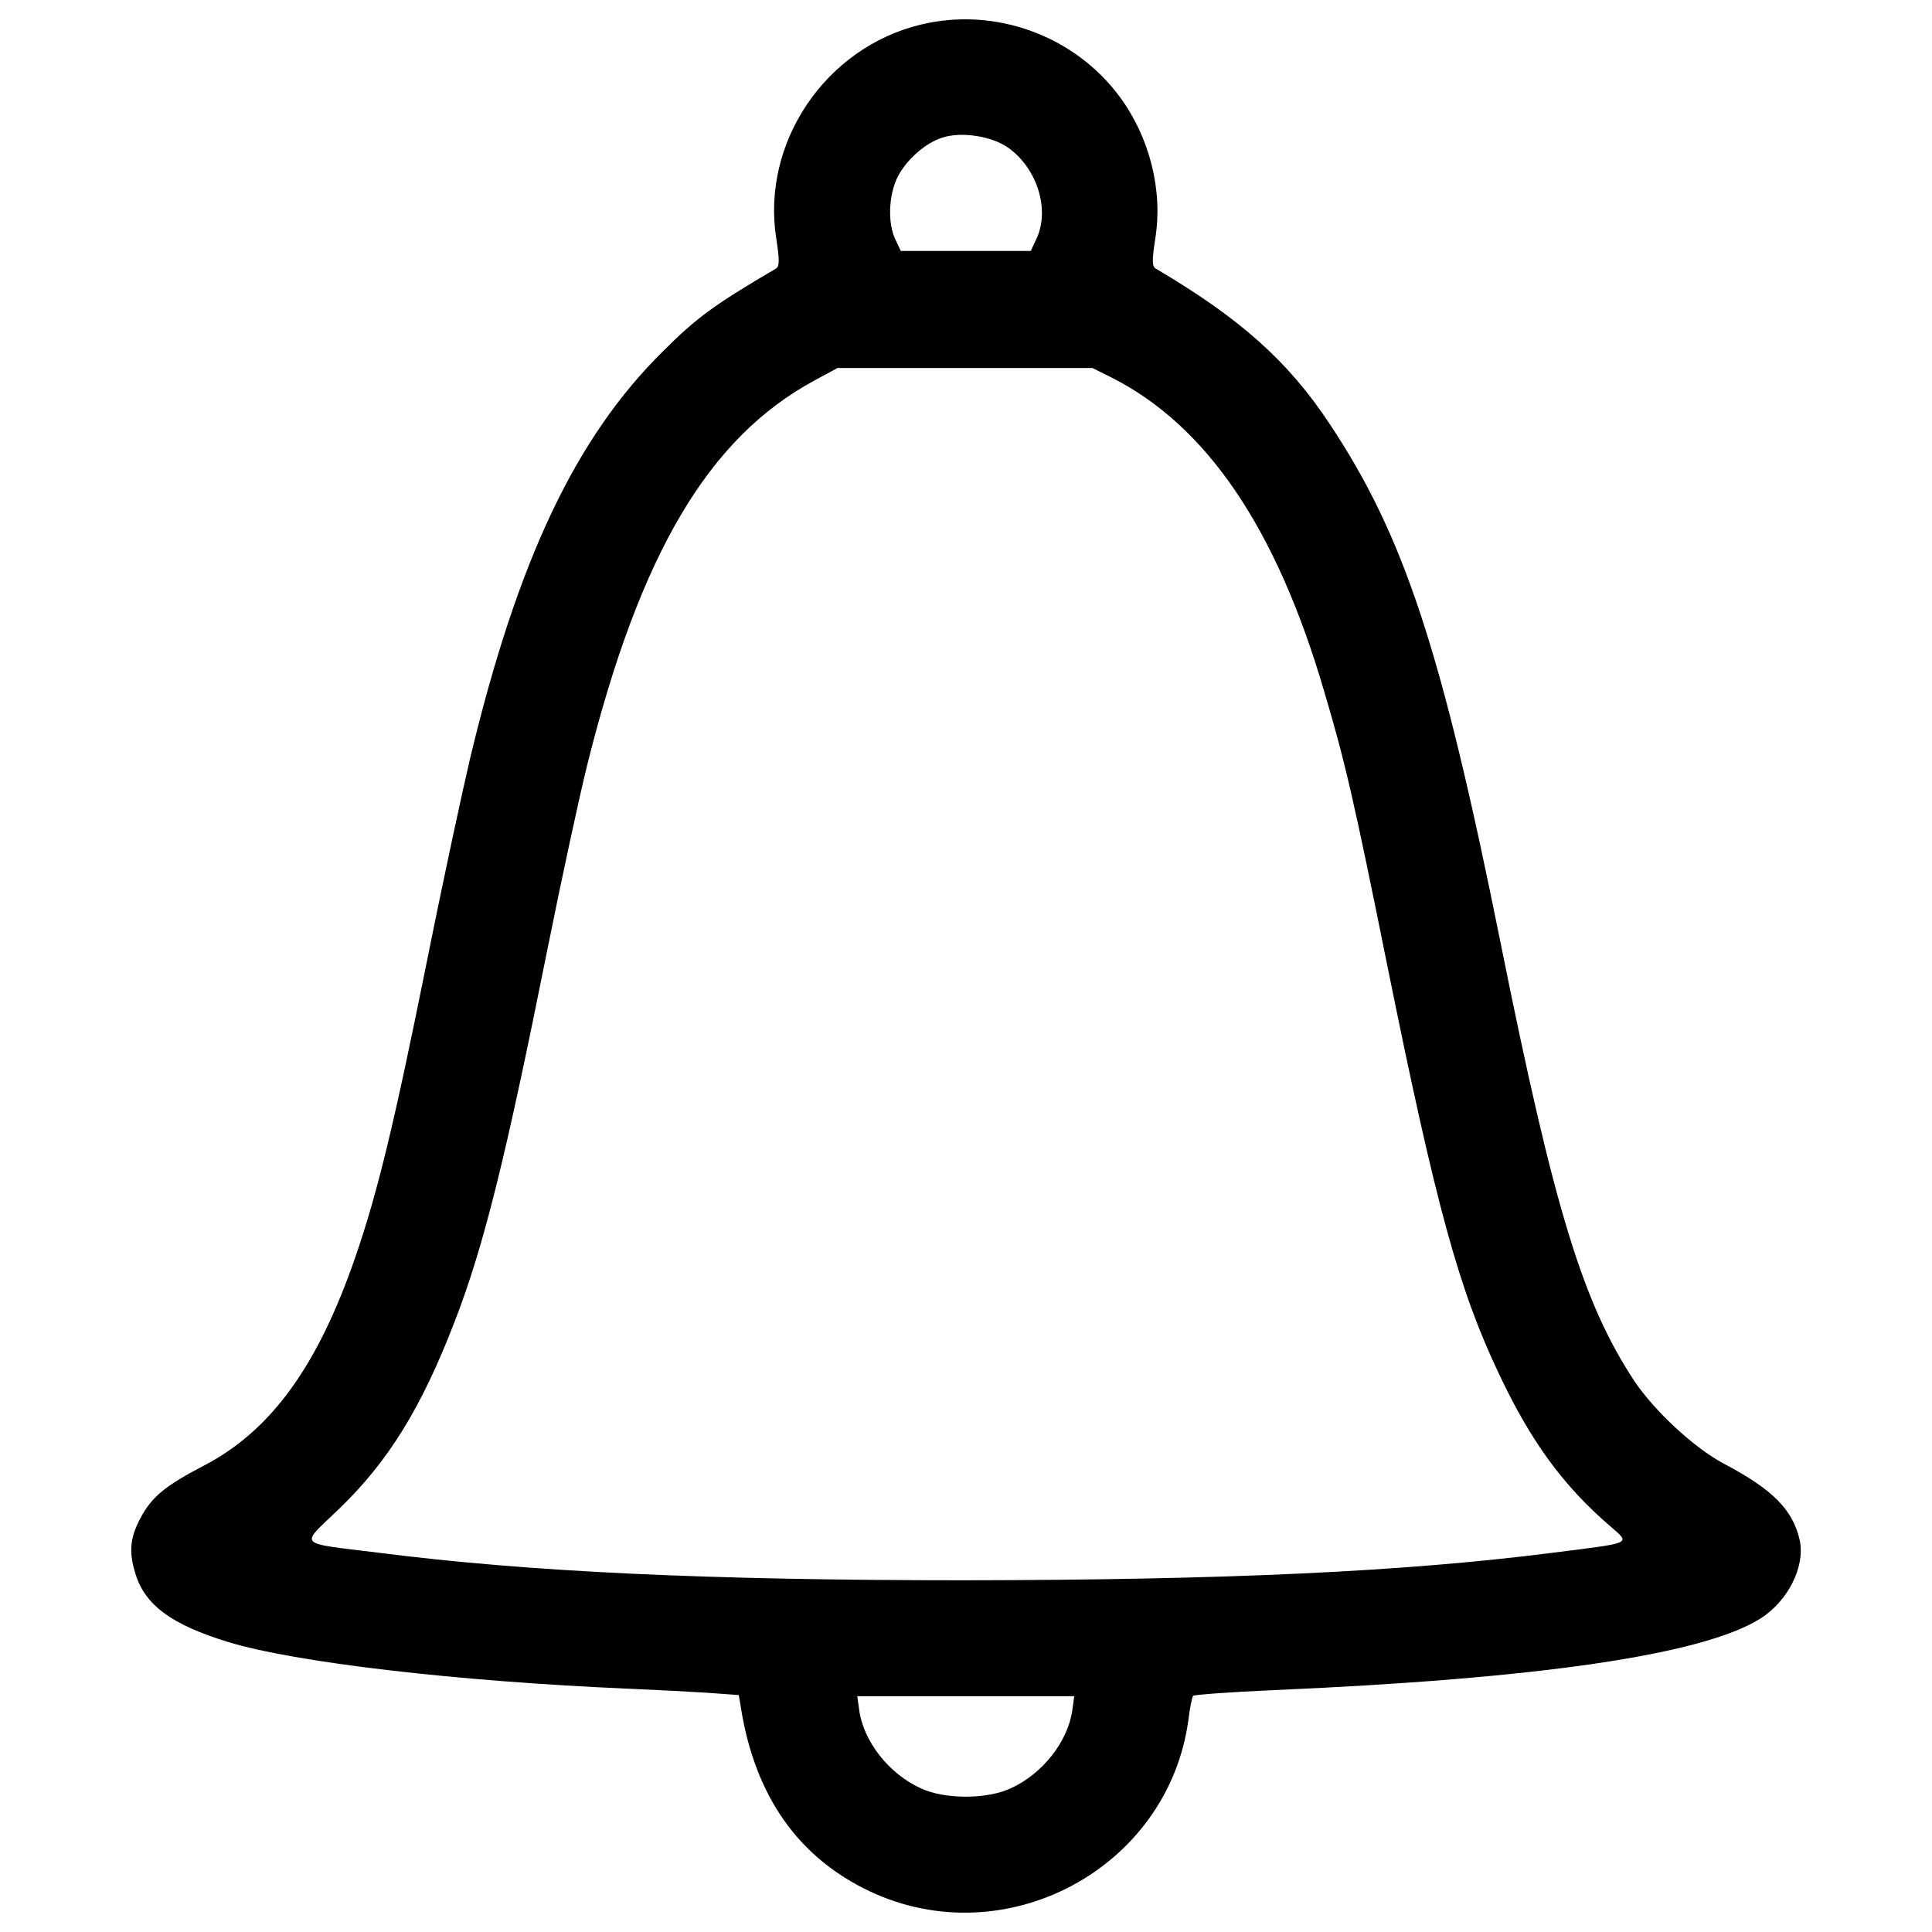 <?xml version="1.0" encoding="utf-8"?>
<!-- Svg Vector Icons : http://www.onlinewebfonts.com/icon -->
<!DOCTYPE svg PUBLIC "-//W3C//DTD SVG 1.1//EN" "http://www.w3.org/Graphics/SVG/1.1/DTD/svg11.dtd">
<svg version="1.1" xmlns="http://www.w3.org/2000/svg" xmlns:xlink="http://www.w3.org/1999/xlink" x="0px" y="0px" viewBox="0 0 1000 1000" enable-background="new 0 0 1000 1000" xml:space="preserve">
<g><g transform="translate(0,511) scale(0.1,-0.1)"><path d="M4764.2,4982.2c-492.3-119.2-825-611.5-746.1-1107.7c17.3-113.5,17.3-144.2-3.8-155.8c-317.3-186.5-407.7-251.9-582.7-426.9c-451.9-446.1-751.9-1078.8-998-2105.7c-36.5-153.8-138.5-625-223.1-1048c-171.1-850-255.8-1198-369.2-1528.8c-196.1-571.1-438.4-903.8-784.6-1084.6c-192.3-100-261.5-155.8-317.3-250c-65.4-113.4-75-188.5-40.4-303.8c48.1-167.3,186.5-269.2,480.8-359.6c346.1-105.8,1180.7-203.8,2078.8-242.3c138.5-5.8,321.1-15.4,407.7-21.1l157.7-11.6l11.5-69.2c73.1-453.8,296.1-771.1,665.4-946.1c703.8-332.7,1544.2,117.3,1649.9,884.6c7.7,63.5,19.2,121.2,25,126.9c7.7,5.8,188.5,19.2,403.8,28.8c1392.2,59.6,2236.4,184.6,2532.6,371.2c142.3,90.4,230.8,267.3,203.8,401.9c-34.6,159.6-138.4,265.4-394.2,400c-151.9,80.8-357.7,271.2-463.4,428.8c-265.4,403.8-413.4,884.6-690.4,2261.5c-305.8,1521.1-500,2111.5-886.5,2692.2c-213.5,323.1-463.4,546.1-898,801.9c-21.2,11.5-21.2,42.3-3.9,155.8c40.4,250-28.8,523.1-182.7,732.7C5562.2,4926.4,5148.8,5076.4,4764.2,4982.2z M5218,4345.7c151.9-107.7,219.2-325,144.2-476.9l-26.9-57.7h-336.5h-336.5l-26.9,57.7c-42.3,84.6-36.5,236.5,13.5,330.8c46.2,86.5,142.3,171.1,228.8,198.1C4975.7,4430.3,5133.4,4405.3,5218,4345.7z M5754.5,3155.3c490.4-248.1,851.9-778.8,1098-1619.2c109.6-367.3,155.8-569.2,328.8-1426.9c251.9-1244.2,369.2-1673,578.8-2113.4c163.5-346.1,328.8-573.1,571.1-782.6c109.6-96.1,128.8-86.5-296.1-140.4c-767.3-98.1-1688.4-140.4-3036.4-142.3c-1346.1,0-2267.2,44.2-3036.4,142.3c-432.7,53.9-411.5,30.8-209.6,225c257.7,248.1,428.8,525,601.9,975c150,388.4,263.5,846.1,480.7,1932.6c71.2,353.8,163.5,782.7,205.8,951.9c273.1,1090.4,626.9,1686.5,1173,1982.6l121.1,65.4h659.6h659.6L5754.5,3155.3z M5550.7-3738.6c-21.2-163.4-153.8-332.7-319.2-407.7c-123.1-57.7-342.3-57.7-465.4,0c-165.4,75-298.1,244.2-319.2,407.7l-9.6,69.2h561.5h561.5L5550.7-3738.6z"/></g></g>
</svg>